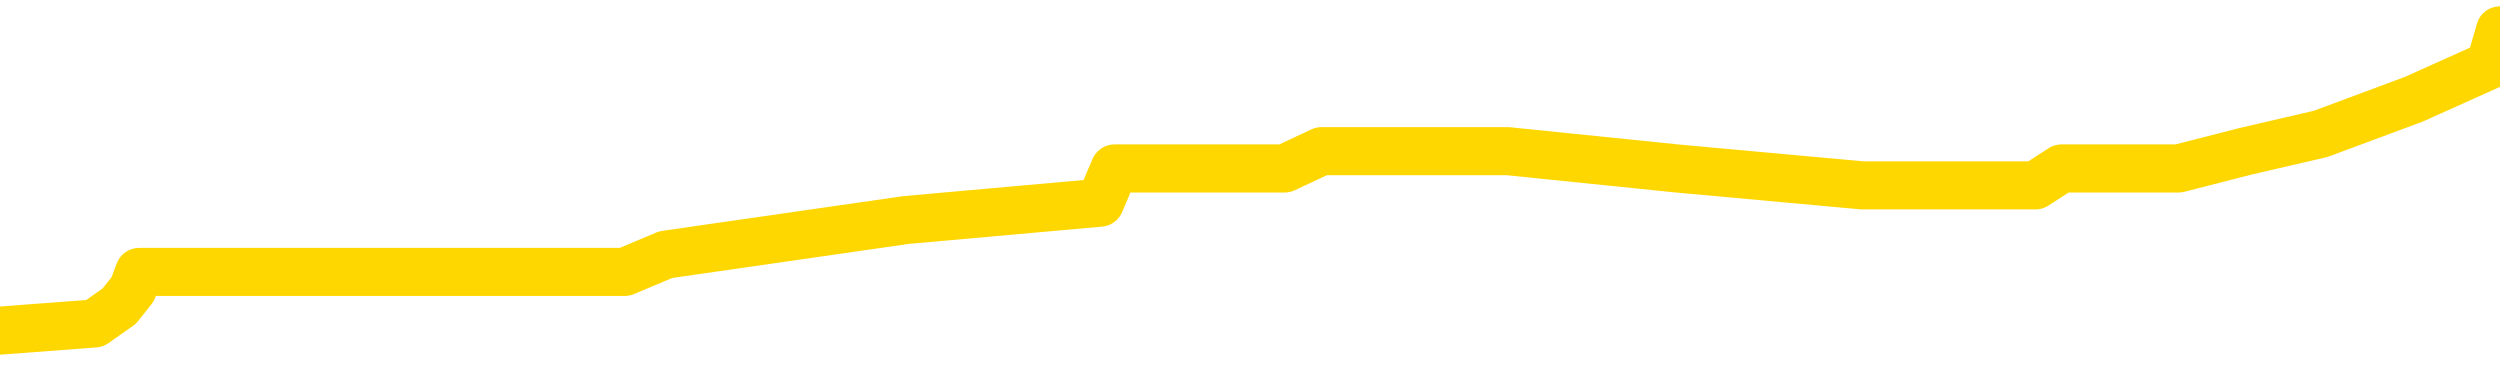 <svg xmlns="http://www.w3.org/2000/svg" version="1.1" viewBox="0 0 6500 1000">
	<path fill="none" stroke="gold" stroke-width="125" stroke-linecap="round" stroke-linejoin="round" d="M0 71783  L-438714 71783 L-438530 71738 L-438040 71648 L-437746 71604 L-437435 71514 L-437201 71469 L-437147 71379 L-437088 71290 L-436935 71245 L-436894 71155 L-436762 71110 L-436469 71065 L-435929 71065 L-435318 71021 L-435270 71021 L-434630 70976 L-434597 70976 L-434071 70976 L-433939 70931 L-433549 70841 L-433220 70752 L-433103 70662 L-432892 70572 L-432175 70572 L-431605 70527 L-431498 70527 L-431323 70482 L-431102 70393 L-430701 70348 L-430675 70258 L-429747 70169 L-429659 70079 L-429577 69989 L-429507 69900 L-429210 69855 L-429058 69765 L-427168 69810 L-427067 69810 L-426804 69810 L-426511 69855 L-426369 69765 L-426121 69765 L-426085 69720 L-425927 69675 L-425463 69586 L-425210 69541 L-424998 69451 L-424746 69406 L-424398 69361 L-423470 69272 L-423377 69182 L-422966 69137 L-421795 69047 L-420606 69003 L-420514 68913 L-420486 68823 L-420220 68734 L-419921 68644 L-419792 68554 L-419755 68465 L-418940 68465 L-418556 68509 L-417496 68554 L-417435 68554 L-417170 69451 L-416698 70303 L-416506 71155 L-416242 72007 L-415905 71962 L-415770 71917 L-415314 71873 L-414571 71828 L-414554 71783 L-414388 71693 L-414320 71693 L-413804 71648 L-412775 71648 L-412579 71604 L-412091 71559 L-411729 71514 L-411320 71514 L-410934 71559 L-409231 71559 L-409133 71559 L-409061 71559 L-409000 71559 L-408815 71514 L-408479 71514 L-407838 71469 L-407761 71424 L-407700 71424 L-407513 71379 L-407434 71379 L-407257 71334 L-407238 71290 L-407008 71290 L-406620 71245 L-405731 71245 L-405692 71200 L-405603 71155 L-405576 71065 L-404568 71021 L-404418 70931 L-404394 70886 L-404261 70841 L-404221 70796 L-402963 70752 L-402905 70752 L-402366 70707 L-402313 70707 L-402266 70707 L-401871 70662 L-401732 70617 L-401532 70572 L-401385 70572 L-401220 70572 L-400944 70617 L-400585 70617 L-400033 70572 L-399388 70527 L-399129 70438 L-398975 70393 L-398574 70348 L-398534 70303 L-398413 70258 L-398352 70303 L-398338 70303 L-398244 70303 L-397951 70258 L-397799 70079 L-397469 69989 L-397391 69900 L-397315 69855 L-397089 69720 L-397022 69630 L-396794 69541 L-396742 69451 L-396577 69406 L-395572 69361 L-395388 69317 L-394837 69272 L-394444 69182 L-394047 69137 L-393197 69047 L-393118 69003 L-392539 68958 L-392098 68958 L-391857 68913 L-391700 68913 L-391299 68823 L-391279 68823 L-390834 68778 L-390428 68734 L-390292 68644 L-390117 68554 L-389981 68465 L-389730 68375 L-388731 68330 L-388649 68285 L-388513 68240 L-388474 68195 L-387585 68151 L-387369 68106 L-386926 68061 L-386808 68016 L-386751 67971 L-386075 67971 L-385975 67926 L-385946 67926 L-384604 67882 L-384198 67837 L-384159 67792 L-383231 67747 L-383132 67702 L-383000 67657 L-382595 67613 L-382569 67568 L-382476 67523 L-382260 67478 L-381849 67388 L-380695 67299 L-380403 67209 L-380375 67119 L-379767 67074 L-379517 66985 L-379497 66940 L-378568 66895 L-378516 66805 L-378394 66760 L-378376 66671 L-378220 66626 L-378045 66536 L-377909 66491 L-377852 66447 L-377744 66402 L-377659 66357 L-377426 66312 L-377351 66267 L-377042 66222 L-376924 66178 L-376755 66133 L-376663 66088 L-376561 66088 L-376538 66043 L-376460 66043 L-376362 65953 L-375996 65908 L-375891 65864 L-375388 65819 L-374936 65774 L-374898 65729 L-374874 65684 L-374833 65639 L-374704 65595 L-374603 65550 L-374162 65505 L-373879 65460 L-373287 65415 L-373157 65370 L-372882 65281 L-372730 65236 L-372576 65191 L-372491 65101 L-372413 65056 L-372228 65012 L-372177 65012 L-372149 64967 L-372070 64922 L-372047 64877 L-371763 64787 L-371160 64698 L-370164 64653 L-369866 64608 L-369132 64563 L-368888 64518 L-368798 64473 L-368221 64429 L-367522 64384 L-366770 64339 L-366451 64294 L-366069 64204 L-365991 64160 L-365357 64115 L-365172 64070 L-365084 64070 L-364954 64070 L-364641 64025 L-364592 63980 L-364450 63935 L-364428 63891 L-363461 63846 L-362915 63801 L-362437 63801 L-362376 63801 L-362052 63801 L-362031 63756 L-361968 63756 L-361758 63711 L-361681 63666 L-361627 63621 L-361604 63577 L-361565 63532 L-361549 63487 L-360792 63442 L-360776 63397 L-359976 63352 L-359824 63308 L-358918 63263 L-358412 63218 L-358183 63128 L-358142 63128 L-358026 63083 L-357850 63039 L-357096 63083 L-356961 63039 L-356797 62994 L-356479 62949 L-356303 62859 L-355281 62769 L-355257 62680 L-355006 62635 L-354793 62545 L-354159 62500 L-353921 62411 L-353889 62321 L-353711 62231 L-353630 62142 L-353540 62097 L-353476 62007 L-353036 61917 L-353012 61873 L-352471 61828 L-352216 61783 L-351721 61738 L-350844 61693 L-350807 61648 L-350754 61604 L-350713 61559 L-350596 61514 L-350319 61469 L-350112 61379 L-349915 61290 L-349892 61200 L-349842 61110 L-349802 61065 L-349724 61021 L-349127 60931 L-349067 60886 L-348963 60841 L-348809 60796 L-348177 60752 L-347496 60707 L-347194 60617 L-346847 60572 L-346649 60527 L-346601 60438 L-346281 60393 L-345653 60348 L-345506 60303 L-345470 60258 L-345412 60213 L-345335 60124 L-345094 60124 L-345006 60079 L-344912 60034 L-344618 59989 L-344484 59944 L-344424 59900 L-344387 59810 L-344115 59810 L-343109 59765 L-342933 59720 L-342882 59720 L-342590 59675 L-342397 59586 L-342064 59541 L-341557 59496 L-340995 59406 L-340981 59317 L-340964 59272 L-340864 59182 L-340749 59092 L-340710 59003 L-340672 58958 L-340607 58958 L-340578 58913 L-340439 58958 L-340147 58958 L-340097 58958 L-339991 58958 L-339727 58913 L-339262 58868 L-339118 58868 L-339063 58778 L-339006 58734 L-338815 58689 L-338450 58644 L-338235 58644 L-338041 58644 L-337983 58644 L-337924 58554 L-337770 58509 L-337500 58465 L-337070 58689 L-337055 58689 L-336978 58644 L-336913 58599 L-336784 58285 L-336760 58240 L-336476 58195 L-336429 58151 L-336374 58106 L-335912 58061 L-335873 58061 L-335832 58016 L-335642 57971 L-335162 57926 L-334675 57882 L-334658 57837 L-334620 57792 L-334363 57747 L-334286 57657 L-334056 57613 L-334040 57523 L-333746 57433 L-333303 57388 L-332857 57343 L-332352 57299 L-332198 57254 L-331912 57209 L-331872 57119 L-331540 57074 L-331319 57030 L-330802 56940 L-330726 56895 L-330478 56805 L-330284 56716 L-330224 56671 L-329447 56626 L-329373 56626 L-329142 56581 L-329126 56581 L-329064 56536 L-328868 56491 L-328404 56491 L-328381 56447 L-328251 56447 L-326950 56447 L-326934 56447 L-326857 56402 L-326763 56402 L-326546 56402 L-326394 56357 L-326215 56402 L-326161 56447 L-325875 56491 L-325835 56491 L-325465 56491 L-325025 56491 L-324842 56491 L-324521 56447 L-324226 56447 L-323780 56357 L-323708 56312 L-323246 56222 L-322808 56178 L-322626 56133 L-321172 56043 L-321040 55998 L-320583 55908 L-320356 55864 L-319970 55774 L-319454 55684 L-318499 55595 L-317705 55505 L-317031 55460 L-316605 55370 L-316294 55326 L-316064 55191 L-315381 55056 L-315368 54922 L-315158 54743 L-315136 54698 L-314962 54608 L-314012 54563 L-313743 54473 L-312928 54429 L-312618 54339 L-312580 54294 L-312523 54204 L-311906 54160 L-311268 54070 L-309642 54025 L-308968 53980 L-308326 53980 L-308248 53980 L-308192 53980 L-308156 53980 L-308128 53935 L-308016 53846 L-307998 53801 L-307976 53756 L-307822 53711 L-307769 53621 L-307691 53577 L-307571 53532 L-307474 53487 L-307356 53442 L-307087 53352 L-306817 53308 L-306800 53218 L-306600 53173 L-306453 53083 L-306226 53039 L-306092 52994 L-305783 52949 L-305723 52904 L-305370 52814 L-305022 52769 L-304921 52725 L-304856 52635 L-304796 52590 L-304412 52500 L-304031 52456 L-303927 52411 L-303667 52366 L-303395 52276 L-303236 52231 L-303204 52186 L-303142 52142 L-303001 52097 L-302817 52052 L-302772 52007 L-302484 52007 L-302468 51962 L-302235 51962 L-302174 51917 L-302136 51917 L-301556 51873 L-301422 51828 L-301399 51648 L-301380 51334 L-301363 50976 L-301347 50617 L-301323 50258 L-301306 49989 L-301285 49675 L-301268 49361 L-301245 49182 L-301228 49003 L-301207 48868 L-301190 48778 L-301141 48644 L-301069 48509 L-301034 48285 L-301011 48106 L-300975 47926 L-300933 47747 L-300897 47657 L-300881 47478 L-300856 47343 L-300819 47254 L-300802 47119 L-300779 47030 L-300762 46940 L-300743 46850 L-300727 46760 L-300698 46626 L-300672 46491 L-300626 46447 L-300610 46357 L-300568 46312 L-300520 46222 L-300449 46133 L-300434 46043 L-300418 45953 L-300356 45908 L-300317 45864 L-300277 45819 L-300111 45774 L-300046 45729 L-300030 45684 L-299986 45595 L-299928 45550 L-299715 45505 L-299682 45460 L-299639 45415 L-299561 45370 L-299024 45326 L-298946 45281 L-298841 45191 L-298753 45146 L-298577 45101 L-298226 45056 L-298070 45012 L-297632 44967 L-297476 44922 L-297346 44877 L-296642 44787 L-296441 44743 L-295480 44653 L-294998 44608 L-294899 44608 L-294806 44563 L-294561 44518 L-294488 44473 L-294045 44384 L-293949 44339 L-293934 44294 L-293918 44249 L-293893 44204 L-293427 44160 L-293211 44115 L-293071 44070 L-292777 44025 L-292689 43980 L-292647 43935 L-292617 43891 L-292445 43846 L-292386 43801 L-292310 43756 L-292229 43711 L-292159 43711 L-291850 43666 L-291765 43621 L-291551 43577 L-291516 43532 L-290833 43487 L-290734 43442 L-290529 43397 L-290482 43352 L-290204 43308 L-290142 43263 L-290125 43173 L-290047 43128 L-289739 43039 L-289714 42994 L-289660 42904 L-289637 42859 L-289515 42814 L-289379 42725 L-289135 42680 L-289009 42680 L-288363 42635 L-288347 42635 L-288322 42635 L-288142 42545 L-288066 42500 L-287974 42456 L-287546 42411 L-287130 42366 L-286737 42276 L-286658 42231 L-286639 42186 L-286276 42142 L-286040 42097 L-285812 42052 L-285498 42007 L-285421 41962 L-285340 41873 L-285162 41783 L-285146 41738 L-284881 41648 L-284801 41604 L-284570 41559 L-284344 41514 L-284029 41514 L-283853 41469 L-283492 41469 L-283101 41424 L-283031 41334 L-282967 41290 L-282827 41200 L-282775 41155 L-282674 41065 L-282172 41021 L-281975 40976 L-281728 40931 L-281542 40886 L-281243 40841 L-281167 40796 L-281001 40707 L-280116 40662 L-280088 40572 L-279965 40482 L-279386 40438 L-279308 40393 L-278595 40393 L-278283 40393 L-278070 40393 L-278053 40393 L-277667 40393 L-277141 40303 L-276695 40258 L-276366 40213 L-276213 40169 L-275887 40169 L-275709 40124 L-275627 40124 L-275421 40034 L-275245 39989 L-274316 39944 L-273427 39900 L-273388 39855 L-273160 39855 L-272781 39810 L-271993 39765 L-271759 39720 L-271683 39675 L-271326 39630 L-270754 39541 L-270487 39496 L-270100 39451 L-269997 39451 L-269827 39451 L-269208 39451 L-268997 39451 L-268689 39451 L-268636 39406 L-268509 39361 L-268455 39317 L-268336 39272 L-268000 39182 L-267041 39137 L-266909 39047 L-266708 39003 L-266076 38958 L-265765 38913 L-265351 38868 L-265324 38823 L-265178 38778 L-264758 38734 L-263426 38734 L-263379 38689 L-263250 38599 L-263233 38554 L-262655 38465 L-262450 38420 L-262420 38375 L-262379 38330 L-262322 38285 L-262284 38240 L-262206 38195 L-262063 38151 L-261609 38106 L-261491 38061 L-261205 38016 L-260833 37971 L-260736 37926 L-260410 37882 L-260055 37837 L-259885 37792 L-259838 37747 L-259729 37702 L-259640 37657 L-259612 37613 L-259536 37523 L-259232 37478 L-259198 37388 L-259127 37343 L-258759 37299 L-258423 37254 L-258342 37254 L-258123 37209 L-257951 37164 L-257924 37119 L-257427 37074 L-256877 36985 L-255997 36940 L-255898 36850 L-255822 36805 L-255547 36760 L-255300 36671 L-255226 36626 L-255164 36536 L-255045 36491 L-255003 36447 L-254893 36402 L-254816 36312 L-254115 36267 L-253870 36222 L-253830 36178 L-253674 36133 L-253075 36133 L-252848 36133 L-252756 36133 L-252280 36133 L-251683 36043 L-251163 35998 L-251142 35953 L-250997 35908 L-250677 35908 L-250135 35908 L-249903 35908 L-249733 35908 L-249246 35864 L-249019 35819 L-248934 35774 L-248587 35729 L-248261 35729 L-247738 35684 L-247411 35639 L-246811 35595 L-246613 35505 L-246561 35460 L-246520 35415 L-246239 35370 L-245555 35281 L-245245 35236 L-245220 35146 L-245029 35101 L-244806 35056 L-244720 35012 L-244056 34922 L-244032 34877 L-243810 34787 L-243480 34743 L-243128 34653 L-242923 34608 L-242691 34518 L-242433 34473 L-242243 34384 L-242196 34339 L-241969 34294 L-241934 34249 L-241778 34204 L-241563 34160 L-241390 34115 L-241299 34070 L-241022 34025 L-240778 33980 L-240463 33935 L-240036 33935 L-239999 33935 L-239516 33935 L-239282 33935 L-239071 33891 L-238844 33846 L-238295 33846 L-238047 33801 L-237213 33801 L-237158 33756 L-237136 33711 L-236978 33666 L-236516 33621 L-236476 33577 L-236136 33487 L-236003 33442 L-235780 33397 L-235208 33352 L-234736 33308 L-234541 33263 L-234349 33218 L-234159 33173 L-234057 33128 L-233689 33083 L-233642 33039 L-233561 32994 L-232267 32949 L-232219 32904 L-231951 32904 L-231806 32904 L-231255 32904 L-231138 32859 L-231056 32814 L-230697 32769 L-230474 32725 L-230192 32680 L-229863 32590 L-229355 32545 L-229243 32500 L-229164 32456 L-228999 32411 L-228705 32411 L-228236 32411 L-228040 32456 L-227989 32456 L-227339 32411 L-227218 32366 L-226764 32366 L-226728 32321 L-226259 32276 L-226149 32231 L-226132 32186 L-225916 32186 L-225735 32142 L-225204 32142 L-224174 32142 L-223975 32097 L-223516 32052 L-222568 31962 L-222469 31917 L-222116 31828 L-222055 31783 L-222040 31738 L-222005 31693 L-221636 31648 L-221516 31604 L-221274 31559 L-221110 31514 L-220922 31469 L-220802 31424 L-219731 31334 L-218873 31290 L-218661 31200 L-218563 31155 L-218389 31065 L-218056 31021 L-217984 30976 L-217927 30931 L-217751 30931 L-217362 30886 L-217127 30841 L-217016 30796 L-216899 30752 L-215918 30707 L-215892 30662 L-215298 30572 L-215266 30572 L-215117 30527 L-214833 30482 L-213921 30482 L-212975 30482 L-212822 30438 L-212719 30438 L-212588 30393 L-212444 30348 L-212418 30303 L-212304 30258 L-212085 30213 L-211404 30169 L-211275 30124 L-210971 30079 L-210732 29989 L-210399 29944 L-209760 29900 L-209418 29810 L-209356 29765 L-209200 29765 L-208279 29765 L-207808 29765 L-207765 29765 L-207752 29720 L-207711 29675 L-207689 29630 L-207662 29586 L-207518 29541 L-207095 29496 L-206760 29496 L-206569 29451 L-206140 29451 L-205952 29406 L-205563 29317 L-205029 29272 L-204657 29227 L-204635 29227 L-204385 29182 L-204267 29137 L-204191 29092 L-204055 29047 L-204016 29003 L-203936 28958 L-203542 28913 L-203046 28868 L-202934 28778 L-202761 28734 L-202453 28689 L-202005 28644 L-201682 28599 L-201540 28509 L-201112 28420 L-200959 28330 L-200904 28240 L-200090 28195 L-200070 28151 L-199699 28106 L-199642 28106 L-198513 28061 L-198445 28061 L-197886 28016 L-197692 27971 L-197555 27926 L-197322 27882 L-196975 27837 L-196940 27747 L-196905 27702 L-196837 27613 L-196488 27568 L-196316 27523 L-195831 27478 L-195815 27433 L-195489 27388 L-195332 27343 L-194191 27254 L-194166 27209 L-193975 27119 L-193781 27074 L-193531 27030 L-193514 26985 L-192494 26940 L-192196 26895 L-192120 26850 L-191984 26760 L-191809 26716 L-191232 26626 L-191016 26581 L-190952 26536 L-190822 26491 L-190785 26402 L-190262 26357 L-190124 44025 L-190109 44025 L-190087 44025 L-190066 44025 L-189839 26312 L-189063 26312 L-189022 26312 L-188654 26312 L-188576 26267 L-188523 26222 L-187850 26178 L-187108 26133 L-186683 26133 L-186235 26088 L-185174 26043 L-184862 25953 L-184452 25953 L-184380 25908 L-183856 25908 L-183761 25908 L-183743 25908 L-183299 25864 L-183113 25774 L-182333 25684 L-181660 25639 L-181248 25505 L-181016 25415 L-180876 25370 L-180794 25281 L-180774 25236 L-180698 25236 L-180570 25191 L-180253 25236 L-180029 25236 L-179704 25191 L-179641 25191 L-179271 25191 L-179238 25191 L-179030 25191 L-178362 25191 L-178285 25191 L-178127 25101 L-178016 25101 L-177690 25056 L-177535 25012 L-177194 25012 L-177137 24922 L-176799 24832 L-176595 24787 L-176542 24698 L-175166 24653 L-175036 24608 L-174603 24563 L-174282 24518 L-173454 24429 L-173331 24384 L-172600 24294 L-172444 24204 L-172404 24160 L-172350 24115 L-172327 24070 L-172213 24025 L-171916 23980 L-171627 23935 L-171572 23891 L-171451 23846 L-171421 23801 L-171322 23756 L-170878 23756 L-170726 23711 L-169891 23711 L-169349 23666 L-169014 23666 L-168998 23621 L-168923 23577 L-168807 23532 L-168612 23487 L-168348 23442 L-167513 23397 L-167417 23352 L-166895 23308 L-166854 23263 L-166754 23218 L-165926 23218 L-165791 23173 L-165452 23173 L-164898 23128 L-164518 23083 L-164355 23039 L-164046 22994 L-163233 22949 L-162927 22904 L-162658 22904 L-162337 22904 L-162016 22949 L-161741 22949 L-160912 22859 L-160817 22814 L-160724 22680 L-160620 22545 L-160233 22411 L-159753 22321 L-159736 22276 L-159618 22231 L-159250 22142 L-159155 22097 L-158321 22007 L-158244 21962 L-157945 21917 L-157854 21873 L-157447 21783 L-157336 21693 L-156637 21648 L-156164 21604 L-156104 21559 L-155885 21469 L-155611 21424 L-155498 21379 L-154471 21334 L-154085 21290 L-154064 21245 L-153732 21200 L-153487 21155 L-153054 21110 L-152944 21065 L-152826 21021 L-152374 20931 L-151784 20886 L-151447 20841 L-149554 20796 L-149441 20707 L-149229 20662 L-147911 20617 L-147804 10527 L-147738 572 L-147702 -8620 L-147640 -8620 L-147141 1379 L-146466 11245 L-146444 20348 L-146173 20258 L-145205 20258 L-144516 20213 L-144354 20169 L-143813 20124 L-143723 20079 L-142704 20034 L-141756 19944 L-141391 19989 L-141288 20034 L-140700 20034 L-140640 20034 L-140540 19989 L-140099 19900 L-139992 19855 L-139550 19810 L-138551 19675 L-138294 19541 L-138191 19406 L-138061 19317 L-137695 19227 L-137114 19137 L-137083 19092 L-136767 19047 L-134784 19003 L-134668 18958 L-134601 18958 L-134242 18913 L-132624 18868 L-132446 18868 L-132302 18868 L-131479 18913 L-131426 18958 L-131372 18958 L-130938 18958 L-129957 19003 L-129884 19003 L-128799 18958 L-128586 18958 L-127870 18868 L-127481 18823 L-127262 18734 L-126943 18644 L-126449 18554 L-126321 18509 L-126093 18420 L-125860 18330 L-125801 18285 L-125511 18240 L-125239 18151 L-124209 18106 L-122544 18061 L-122125 18016 L-121988 17971 L-121832 17971 L-121527 17926 L-121298 17837 L-121140 17792 L-120981 17702 L-120811 17613 L-120764 17568 L-120711 17523 L-120689 17523 L-120303 17478 L-120053 17478 L-119783 17478 L-119622 17478 L-119532 17478 L-117874 17478 L-117708 17523 L-117329 17478 L-116869 17478 L-116259 17388 L-115166 17343 L-114735 17299 L-114703 17254 L-114641 17209 L-114623 17164 L-112920 17119 L-112878 17074 L-112411 17030 L-112225 16985 L-112192 16895 L-111597 16850 L-111547 16805 L-111225 16760 L-111174 16716 L-110963 16671 L-110945 16626 L-110679 16536 L-110626 16491 L-110157 16447 L-109647 16357 L-109569 16357 L-109274 16312 L-109258 16267 L-109219 16222 L-109148 16178 L-108991 16133 L-108045 16133 L-107988 16133 L-107467 16133 L-107275 16088 L-107174 16088 L-106948 16043 L-106438 16043 L-106050 17254 L-105981 17254 L-105632 17209 L-105275 17164 L-104147 15864 L-104095 15774 L-103869 15729 L-103835 15684 L-103710 15595 L-103612 15595 L-103347 15595 L-102607 15639 L-102028 15639 L-101735 15639 L-101029 15639 L-100850 15595 L-100827 15595 L-100191 15550 L-99880 15505 L-99483 15505 L-99454 15460 L-99433 15415 L-99279 15370 L-98594 15370 L-98577 15370 L-98237 15370 L-97965 15326 L-97927 15281 L-97871 15191 L-97849 15146 L-97777 15101 L-97445 15056 L-97339 15012 L-97311 14922 L-97112 14877 L-96960 14832 L-96092 14787 L-95529 14698 L-95513 14698 L-95412 14653 L-95310 14698 L-95163 14698 L-95085 14698 L-95047 14653 L-94992 14608 L-94918 14563 L-94773 14518 L-94291 14518 L-93887 14473 L-93021 14518 L-93001 14518 L-92743 14518 L-92666 14518 L-92637 14473 L-92627 14384 L-92610 14339 L-92317 14294 L-92277 14249 L-92205 14204 L-92132 14160 L-91927 14115 L-91767 13980 L-91465 13846 L-91388 13666 L-91371 13532 L-91155 13442 L-90923 13442 L-90813 13487 L-90444 13532 L-90285 13532 L-90054 13532 L-89886 13532 L-89740 13487 L-89608 13442 L-88333 13352 L-87929 13263 L-87868 13218 L-87752 13128 L-87326 13083 L-87311 12994 L-87249 12949 L-86976 12859 L-86863 12814 L-86581 12725 L-86304 12680 L-85879 12590 L-85856 12545 L-85778 12500 L-85653 12456 L-85066 12411 L-84675 12366 L-84339 12321 L-83750 12276 L-83648 12276 L-83477 12231 L-83341 12231 L-82513 12186 L-81328 12142 L-81292 12097 L-81237 12097 L-81016 12052 L-80811 12052 L-80656 12052 L-80400 12007 L-80323 11962 L-79781 11917 L-79744 11873 L-79495 11828 L-79108 11783 L-78282 11738 L-77924 11693 L-77614 11693 L-77356 11648 L-77132 11604 L-76726 11559 L-76609 11514 L-76426 11469 L-76373 11469 L-76184 11424 L-76013 11379 L-75985 11334 L-75704 11290 L-75394 11245 L-75256 11200 L-74946 11155 L-74752 11155 L-74737 11110 L-74017 11110 L-73884 11021 L-73586 10976 L-73496 10931 L-72895 10931 L-72857 10886 L-72778 10841 L-72158 10796 L-72006 10707 L-71966 10662 L-71655 10617 L-71463 10572 L-71270 10482 L-71215 10393 L-70906 10348 L-70854 10303 L-70799 10348 L-70773 10348 L-70649 10348 L-69838 10303 L-69762 10258 L-69221 10213 L-68952 10169 L-68293 10124 L-67385 10079 L-67144 10034 L-66611 9989 L-66394 9944 L-65287 9989 L-65237 9989 L-64461 9989 L-63913 9944 L-63802 9900 L-63649 9810 L-63594 9765 L-63429 9720 L-63051 9675 L-62604 9630 L-62549 9586 L-62395 9541 L-61715 9496 L-61495 9451 L-60977 9406 L-60128 9317 L-60112 9272 L-58321 9227 L-57766 9182 L-57649 9137 L-56643 9092 L-56607 9047 L-56374 9047 L-56282 9047 L-56242 9047 L-55910 9003 L-55558 8958 L-55293 8868 L-55006 8823 L-54695 8734 L-54441 8644 L-54347 8599 L-53857 8554 L-53650 8509 L-53084 8465 L-52970 8509 L-52619 8465 L-52567 8465 L-52527 8465 L-51924 8375 L-51190 8285 L-50609 8195 L-50373 8106 L-49833 7971 L-49680 7882 L-49178 7837 L-48969 7747 L-48946 7747 L-48887 7702 L-47924 7702 L-47747 7657 L-47305 7613 L-47281 7523 L-47126 7478 L-47044 7478 L-46894 7523 L-46247 7523 L-46197 7478 L-45077 7433 L-44093 7388 L-44032 7343 L-43311 7299 L-42446 7254 L-42067 7209 L-41848 7209 L-41089 7164 L-41037 7119 L-40728 7030 L-39876 7030 L-39683 6985 L-39506 6940 L-39282 6940 L-39155 6895 L-38963 6895 L-38731 6850 L-38561 6895 L-38275 6850 L-37995 6850 L-37912 6805 L-37742 6760 L-37725 6671 L-37571 6626 L-37532 6581 L-36757 6536 L-36680 6536 L-36448 6447 L-36021 6402 L-35676 6357 L-35092 6312 L-34824 6312 L-34565 6312 L-34435 6222 L-34419 6178 L-34305 6133 L-34281 6088 L-34047 6043 L-34011 5998 L-32695 5998 L-32639 5953 L-31960 5864 L-31388 5864 L-31262 5864 L-31109 5864 L-31032 5864 L-30720 5774 L-30447 5729 L-30358 5639 L-30257 5639 L-29329 5595 L-29253 5595 L-28889 5595 L-28864 5550 L-28828 5505 L-28052 5415 L-27960 5370 L-27820 5326 L-27418 5281 L-27157 5281 L-26913 5326 L-26699 5281 L-26619 5281 L-26542 5281 L-26466 5281 L-26279 5326 L-26213 5326 L-25963 5326 L-25908 5281 L-25770 5236 L-25691 5146 L-25577 5101 L-25354 5056 L-25190 5012 L-25149 4967 L-24980 4922 L-24609 4877 L-24594 4832 L-24478 4787 L-23757 4743 L-23721 4698 L-23588 4698 L-23240 4653 L-22829 4653 L-22792 4653 L-22714 4608 L-22676 4563 L-22311 4518 L-22107 4473 L-22092 4429 L-21747 4384 L-21398 4384 L-21072 4384 L-20971 4339 L-20818 4339 L-20623 4294 L-20392 4294 L-20299 4294 L-20144 4294 L-20066 4294 L-20026 4249 L-19912 4204 L-19889 4160 L-19638 4160 L-19500 4070 L-18922 3935 L-18094 3846 L-17606 3756 L-17484 3711 L-17446 3666 L-17433 3621 L-17281 3532 L-17180 3442 L-16947 3397 L-16557 3308 L-16252 3263 L-16237 3218 L-16066 3173 L-15827 3083 L-15231 3083 L-14627 3039 L-14588 3039 L-14547 3039 L-14394 2994 L-14341 2949 L-14278 2904 L-14210 2859 L-14156 2769 L-14130 2725 L-14084 2680 L-13989 2590 L-13852 2545 L-13699 2500 L-13567 2456 L-13526 2456 L-13490 2411 L-13428 2366 L-13155 2276 L-12840 2231 L-12799 2142 L-12714 2097 L-12537 2052 L-12300 2007 L-11942 1962 L-11912 1917 L-11343 1873 L-11220 1828 L-10984 1783 L-10961 1783 L-10680 1738 L-10394 1738 L-10139 1738 L-9567 1693 L-9270 1648 L-9194 1604 L-8495 1559 L-8418 1514 L-8383 1469 L-8356 1424 L-8305 1334 L-8111 1290 L-7971 1200 L-7935 1155 L-7894 1110 L-7299 1065 L-7067 1021 L-6783 1334 L-6729 1604 L-6655 1917 L-6577 2186 L-6341 2097 L-6097 2052 L-5961 2007 L-5855 1962 L-5775 1917 L-5388 1828 L-5261 1783 L-5108 1738 L-5071 1693 L-4925 1648 L-4703 1604 L-4529 1559 L-4460 1514 L-3639 1424 L-3623 1424 L-3328 1379 L-2540 1334 L-2230 1334 L-2084 1290 L-1856 1245 L-1655 1155 L-718 1110 L-682 1065 L-659 1021 L-618 931 L-350 886 L246 841 L310 796 L345 752 L362 707 L1057 707 L1258 707 L1290 707 L1624 707 L1731 662 L2356 572 L2860 527 L2898 438 L3340 438 L3436 393 L3595 393 L3908 393 L3920 393 L4360 438 L4842 482 L4971 482 L5292 482 L5360 438 L5664 438 L5840 393 L6034 348 L6276 258 L6474 169 L6500 79" />
</svg>
